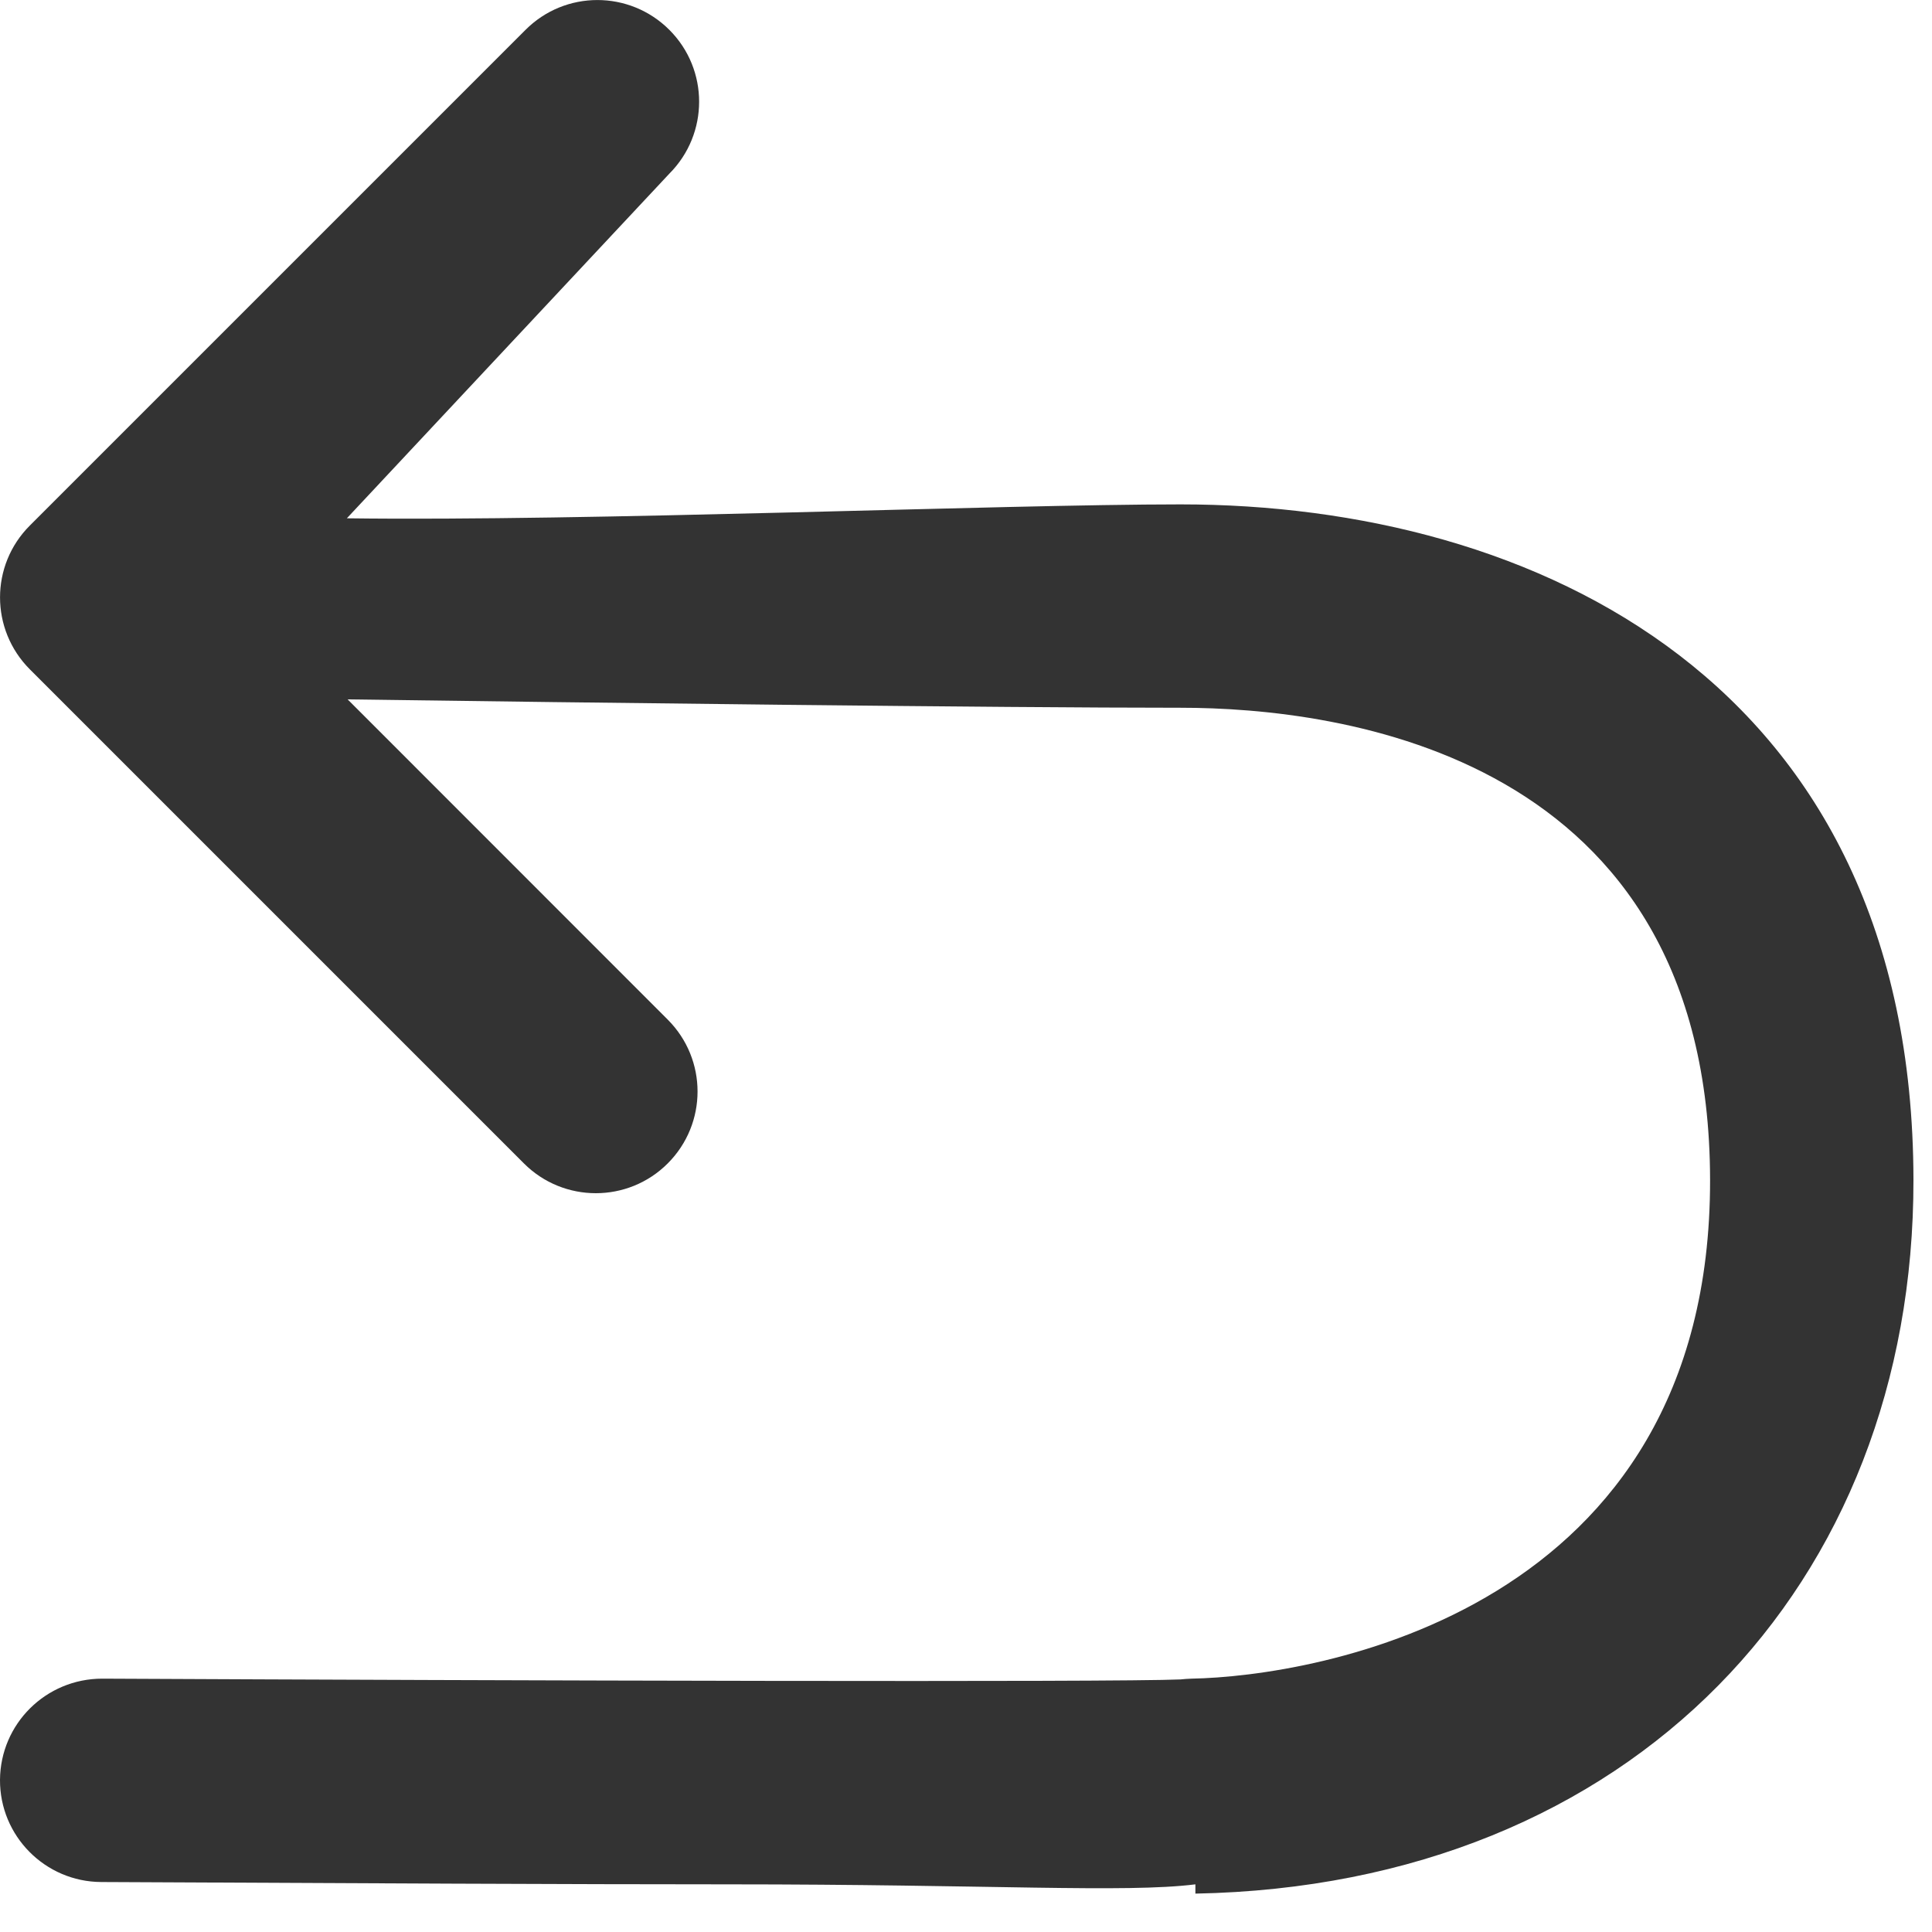 <?xml version="1.0" encoding="UTF-8"?>
<svg width="15px" height="15px" viewBox="0 0 15 15" version="1.1" xmlns="http://www.w3.org/2000/svg" xmlns:xlink="http://www.w3.org/1999/xlink">
    <!-- Generator: sketchtool 52.5 (67469) - http://www.bohemiancoding.com/sketch -->
    <title>AE2B5A10-7783-4BAB-8CEF-C945FD7FC208</title>
    <desc>Created with sketchtool.</desc>
    <g id="Global" stroke="none" stroke-width="1" fill="none" fill-rule="evenodd">
        <g id="Navigation" transform="translate(-1078, -275)" fill="#333333" fill-rule="nonzero">
            <g id="SchoolNavi-/-Open-/-PC" transform="translate(855, 176)">
                <g id="schoolnavi-/-open-/-PC">
                    <g id="icon-/-icon-arrow-down" transform="translate(218, 95)">
                        <path d="M7.693,8.024 L10.197,5.348 C10.505,5.039 10.505,4.54 10.197,4.232 C9.888,3.923 9.388,3.923 9.08,4.232 L5.232,8.08 C4.923,8.388 4.923,8.888 5.232,9.197 L9.068,13.033 C9.222,13.187 9.424,13.264 9.626,13.264 C9.828,13.264 10.03,13.187 10.184,13.033 C10.493,12.724 10.493,12.225 10.184,11.916 L7.699,9.43 C9.562,9.456 12.77,9.495 14.166,9.495 C15.401,9.495 18.273,9.853 18.277,13.162 C18.281,16.522 15.197,17.016 14.251,17.033 C14.222,17.034 14.193,17.036 14.165,17.039 C13.652,17.062 8.909,17.048 5.794,17.033 C5.356,17.033 5.003,17.384 5,17.819 C4.998,18.254 5.35,18.61 5.786,18.612 C7.844,18.622 9.429,18.63 10.653,18.63 C12.699,18.63 13.734,18.698 14.281,18.63 L14.281,18.702 C17.671,18.638 19.86,16.303 19.856,13.16 C19.851,9.294 16.913,7.916 14.166,7.916 C12.771,7.916 9.548,8.049 7.693,8.024 Z" id="Fill-1"></path>
                    </g>
                </g>
            </g>
        </g>
    </g>
</svg>